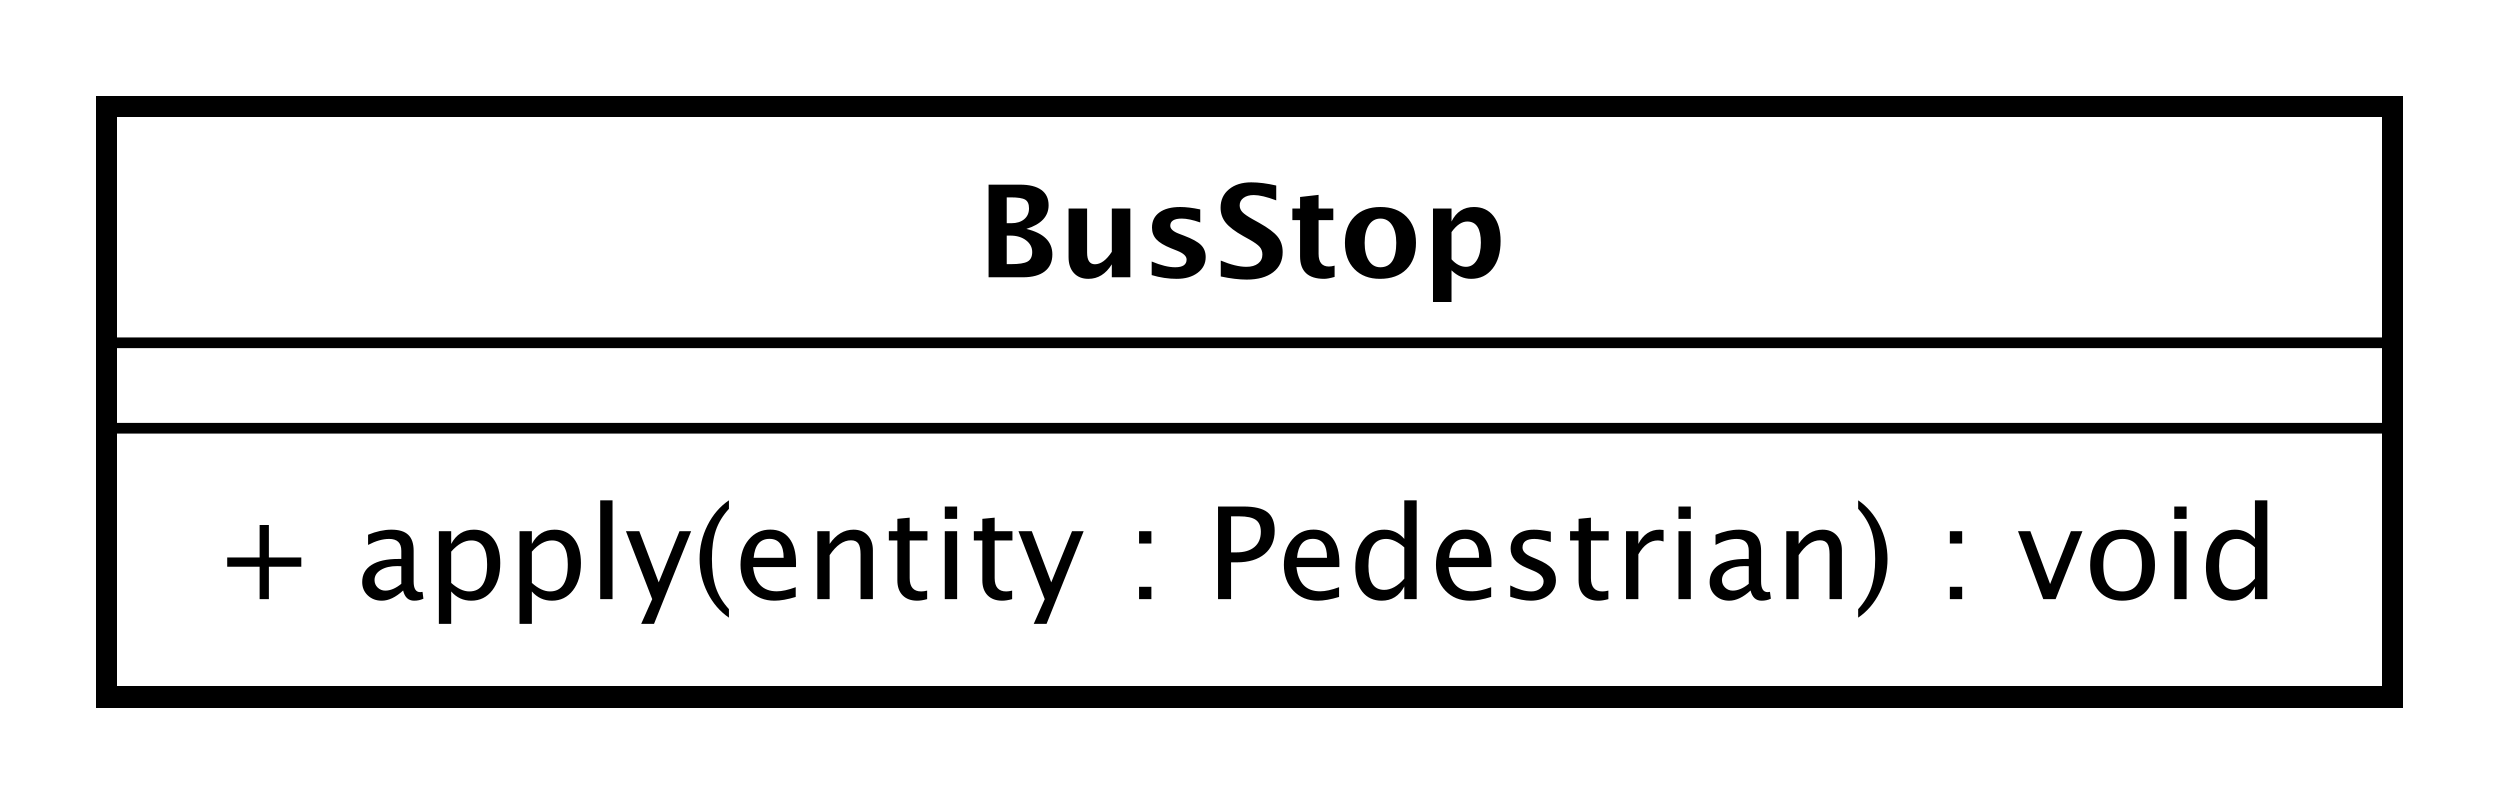 <?xml version="1.0" encoding="UTF-8"?>
<!DOCTYPE svg PUBLIC '-//W3C//DTD SVG 1.0//EN'
          'http://www.w3.org/TR/2001/REC-SVG-20010904/DTD/svg10.dtd'>
<svg xmlns:xlink="http://www.w3.org/1999/xlink" style="fill-opacity:1; color-rendering:auto; color-interpolation:auto; text-rendering:auto; stroke:black; stroke-linecap:square; stroke-miterlimit:10; shape-rendering:auto; stroke-opacity:1; fill:black; stroke-dasharray:none; font-weight:normal; stroke-width:1; font-family:&apos;Dialog&apos;; font-style:normal; stroke-linejoin:miter; font-size:12; stroke-dashoffset:0; image-rendering:auto;" width="312" height="100" xmlns="http://www.w3.org/2000/svg"
><rect width="100%" height="100%" fill="#808080" stroke="none"/><!--Generated by the Batik Graphics2D SVG Generator--><defs id="genericDefs"
  /><g
  ><defs id="defs1"
    ><clipPath clipPathUnits="userSpaceOnUse" id="clipPath1"
      ><path d="M0 0 L312 0 L312 100 L0 100 L0 0 Z"
      /></clipPath
      ><clipPath clipPathUnits="userSpaceOnUse" id="clipPath2"
      ><path d="M117 159 L351 159 L351 234 L117 234 L117 159 Z"
      /></clipPath
      ><clipPath clipPathUnits="userSpaceOnUse" id="clipPath3"
      ><path d="M-20 -56.133 L214 -56.133 L214 18.867 L-20 18.867 L-20 -56.133 Z"
      /></clipPath
      ><clipPath clipPathUnits="userSpaceOnUse" id="clipPath4"
      ><path d="M-91.5 -26 L142.5 -26 L142.5 49 L-91.5 49 L-91.5 -26 Z"
      /></clipPath
    ></defs
    ><g style="fill:white; stroke:white;"
    ><rect x="0" y="0" width="312" style="clip-path:url(#clipPath1); stroke:none;" height="100"
      /><rect x="127" y="169" transform="scale(1.333,1.333) translate(-117,-159)" width="214" style="clip-path:url(#clipPath2); text-rendering:geometricPrecision; shape-rendering:crispEdges; stroke:none; stroke-width:2;" height="55.266"
    /></g
    ><g style="text-rendering:geometricPrecision; stroke-width:2; shape-rendering:crispEdges;" transform="scale(1.333,1.333) translate(-117,-159)"
    ><rect x="127" y="169" width="214" style="fill:none; clip-path:url(#clipPath2);" height="55.266"
    /></g
    ><g style="text-rendering:optimizeLegibility; stroke-width:2; font-family:sans-serif;" transform="matrix(1.333,0,0,1.333,-156,-212) translate(137,215.133)"
    ><path d="M4.336 0 L4.336 -3.035 L1.301 -3.035 L1.301 -3.902 L4.336 -3.902 L4.336 -6.938 L5.203 -6.938 L5.203 -3.902 L8.238 -3.902 L8.238 -3.035 L5.203 -3.035 L5.203 0 ZM17.771 -0.809 Q16.734 0.146 15.773 0.146 Q14.982 0.146 14.461 -0.349 Q13.94 -0.844 13.94 -1.6 Q13.94 -2.643 14.815 -3.202 Q15.691 -3.762 17.326 -3.762 L17.602 -3.762 L17.602 -4.529 Q17.602 -5.637 16.465 -5.637 Q15.551 -5.637 14.49 -5.074 L14.49 -6.029 Q15.656 -6.504 16.676 -6.504 Q17.742 -6.504 18.249 -6.023 Q18.756 -5.543 18.756 -4.529 L18.756 -1.647 Q18.756 -0.656 19.365 -0.656 Q19.441 -0.656 19.588 -0.68 L19.67 -0.041 Q19.277 0.146 18.803 0.146 Q17.994 0.146 17.771 -0.809 ZM17.602 -1.435 L17.602 -3.082 L17.215 -3.094 Q16.266 -3.094 15.68 -2.733 Q15.094 -2.373 15.094 -1.787 Q15.094 -1.371 15.387 -1.084 Q15.68 -0.797 16.102 -0.797 Q16.822 -0.797 17.602 -1.435 ZM21.117 2.314 L21.117 -6.363 L22.271 -6.363 L22.271 -5.168 Q22.98 -6.504 24.398 -6.504 Q25.547 -6.504 26.206 -5.666 Q26.865 -4.828 26.865 -3.375 Q26.865 -1.793 26.118 -0.823 Q25.371 0.146 24.152 0.146 Q23.021 0.146 22.271 -0.721 L22.271 2.314 ZM22.271 -1.518 Q23.162 -0.721 23.971 -0.721 Q25.635 -0.721 25.635 -3.258 Q25.635 -5.496 24.158 -5.496 Q23.191 -5.496 22.271 -4.447 ZM28.67 2.314 L28.67 -6.363 L29.824 -6.363 L29.824 -5.168 Q30.533 -6.504 31.951 -6.504 Q33.1 -6.504 33.759 -5.666 Q34.418 -4.828 34.418 -3.375 Q34.418 -1.793 33.671 -0.823 Q32.924 0.146 31.705 0.146 Q30.574 0.146 29.824 -0.721 L29.824 2.314 ZM29.824 -1.518 Q30.715 -0.721 31.523 -0.721 Q33.188 -0.721 33.188 -3.258 Q33.188 -5.496 31.711 -5.496 Q30.744 -5.496 29.824 -4.447 ZM36.223 0 L36.223 -9.252 L37.377 -9.252 L37.377 0 ZM40.06 2.314 L41.092 0 L38.631 -6.363 L39.879 -6.363 L41.701 -1.57 L43.647 -6.363 L44.736 -6.363 L41.262 2.314 ZM48.275 0.938 L48.275 1.734 Q47.01 0.873 46.269 -0.606 Q45.527 -2.086 45.527 -3.762 Q45.527 -5.432 46.269 -6.911 Q47.01 -8.391 48.275 -9.252 L48.275 -8.455 Q47.414 -7.518 47.048 -6.439 Q46.682 -5.361 46.682 -3.762 Q46.682 -2.156 47.048 -1.078 Q47.414 0 48.275 0.938 ZM54.527 -0.205 Q53.367 0.146 52.541 0.146 Q51.135 0.146 50.247 -0.788 Q49.359 -1.723 49.359 -3.211 Q49.359 -4.658 50.142 -5.584 Q50.924 -6.51 52.143 -6.51 Q53.297 -6.51 53.927 -5.689 Q54.557 -4.869 54.557 -3.357 L54.551 -3 L50.537 -3 Q50.789 -0.732 52.758 -0.732 Q53.478 -0.732 54.527 -1.119 ZM50.59 -3.867 L53.397 -3.867 Q53.397 -5.643 52.072 -5.643 Q50.742 -5.643 50.59 -3.867 ZM56.549 0 L56.549 -6.363 L57.703 -6.363 L57.703 -5.168 Q58.617 -6.504 59.941 -6.504 Q60.768 -6.504 61.26 -5.979 Q61.752 -5.455 61.752 -4.57 L61.752 0 L60.598 0 L60.598 -4.195 Q60.598 -4.904 60.39 -5.206 Q60.182 -5.508 59.701 -5.508 Q58.641 -5.508 57.703 -4.119 L57.703 0 ZM65.906 0.146 Q65.027 0.146 64.535 -0.357 Q64.043 -0.861 64.043 -1.758 L64.043 -5.496 L63.246 -5.496 L63.246 -6.363 L64.043 -6.363 L64.043 -7.518 L65.197 -7.629 L65.197 -6.363 L66.861 -6.363 L66.861 -5.496 L65.197 -5.496 L65.197 -1.969 Q65.197 -0.721 66.275 -0.721 Q66.504 -0.721 66.832 -0.797 L66.832 0 Q66.299 0.146 65.906 0.146 ZM68.484 0 L68.484 -6.363 L69.639 -6.363 L69.639 0 ZM68.484 -7.518 L68.484 -8.672 L69.639 -8.672 L69.639 -7.518 ZM73.863 0.146 Q72.984 0.146 72.492 -0.357 Q72 -0.861 72 -1.758 L72 -5.496 L71.203 -5.496 L71.203 -6.363 L72 -6.363 L72 -7.518 L73.154 -7.629 L73.154 -6.363 L74.818 -6.363 L74.818 -5.496 L73.154 -5.496 L73.154 -1.969 Q73.154 -0.721 74.232 -0.721 Q74.461 -0.721 74.789 -0.797 L74.789 0 Q74.256 0.146 73.863 0.146 ZM76.811 2.314 L77.842 0 L75.381 -6.363 L76.629 -6.363 L78.451 -1.57 L80.397 -6.363 L81.486 -6.363 L78.012 2.314 ZM86.672 0 L86.672 -1.154 L87.826 -1.154 L87.826 0 ZM86.672 -5.203 L86.672 -6.363 L87.826 -6.363 L87.826 -5.203 ZM94.066 0 L94.066 -8.672 L96.428 -8.672 Q97.998 -8.672 98.684 -8.142 Q99.369 -7.611 99.369 -6.398 Q99.369 -5.016 98.432 -4.231 Q97.494 -3.445 95.83 -3.445 L95.285 -3.445 L95.285 0 ZM95.285 -4.377 L95.783 -4.377 Q96.879 -4.377 97.477 -4.881 Q98.074 -5.385 98.074 -6.305 Q98.074 -7.084 97.606 -7.418 Q97.137 -7.752 96.041 -7.752 L95.285 -7.752 ZM105.398 -0.205 Q104.238 0.146 103.412 0.146 Q102.006 0.146 101.118 -0.788 Q100.231 -1.723 100.231 -3.211 Q100.231 -4.658 101.013 -5.584 Q101.795 -6.51 103.014 -6.51 Q104.168 -6.51 104.798 -5.689 Q105.428 -4.869 105.428 -3.357 L105.422 -3 L101.408 -3 Q101.66 -0.732 103.629 -0.732 Q104.35 -0.732 105.398 -1.119 ZM101.461 -3.867 L104.268 -3.867 Q104.268 -5.643 102.943 -5.643 Q101.613 -5.643 101.461 -3.867 ZM111.504 0 L111.504 -1.195 Q110.801 0.146 109.383 0.146 Q108.234 0.146 107.575 -0.691 Q106.916 -1.529 106.916 -2.982 Q106.916 -4.57 107.663 -5.537 Q108.41 -6.504 109.629 -6.504 Q110.76 -6.504 111.504 -5.637 L111.504 -9.252 L112.664 -9.252 L112.664 0 ZM111.504 -4.846 Q110.607 -5.637 109.805 -5.637 Q108.147 -5.637 108.147 -3.1 Q108.147 -0.867 109.623 -0.867 Q110.584 -0.867 111.504 -1.916 ZM119.637 -0.205 Q118.477 0.146 117.65 0.146 Q116.244 0.146 115.356 -0.788 Q114.469 -1.723 114.469 -3.211 Q114.469 -4.658 115.251 -5.584 Q116.033 -6.51 117.252 -6.51 Q118.406 -6.51 119.036 -5.689 Q119.666 -4.869 119.666 -3.357 L119.66 -3 L115.647 -3 Q115.898 -0.732 117.867 -0.732 Q118.588 -0.732 119.637 -1.119 ZM115.699 -3.867 L118.506 -3.867 Q118.506 -5.643 117.182 -5.643 Q115.852 -5.643 115.699 -3.867 ZM123.346 0.146 Q122.555 0.146 121.424 -0.223 L121.424 -1.283 Q122.555 -0.721 123.393 -0.721 Q123.891 -0.721 124.219 -0.99 Q124.547 -1.26 124.547 -1.664 Q124.547 -2.256 123.627 -2.643 L122.953 -2.93 Q121.459 -3.551 121.459 -4.717 Q121.459 -5.549 122.048 -6.026 Q122.637 -6.504 123.662 -6.504 Q124.195 -6.504 124.981 -6.357 L125.221 -6.311 L125.221 -5.35 Q124.254 -5.637 123.686 -5.637 Q122.572 -5.637 122.572 -4.828 Q122.572 -4.307 123.416 -3.949 L123.973 -3.715 Q124.916 -3.316 125.309 -2.874 Q125.701 -2.432 125.701 -1.77 Q125.701 -0.932 125.039 -0.393 Q124.377 0.146 123.346 0.146 ZM129.685 0.146 Q128.807 0.146 128.315 -0.357 Q127.822 -0.861 127.822 -1.758 L127.822 -5.496 L127.025 -5.496 L127.025 -6.363 L127.822 -6.363 L127.822 -7.518 L128.977 -7.629 L128.977 -6.363 L130.641 -6.363 L130.641 -5.496 L128.977 -5.496 L128.977 -1.969 Q128.977 -0.721 130.055 -0.721 Q130.283 -0.721 130.611 -0.797 L130.611 0 Q130.078 0.146 129.685 0.146 ZM132.264 0 L132.264 -6.363 L133.418 -6.363 L133.418 -5.168 Q134.103 -6.504 135.41 -6.504 Q135.586 -6.504 135.779 -6.475 L135.779 -5.396 Q135.481 -5.496 135.252 -5.496 Q134.156 -5.496 133.418 -4.195 L133.418 0 ZM137.174 0 L137.174 -6.363 L138.328 -6.363 L138.328 0 ZM137.174 -7.518 L137.174 -8.672 L138.328 -8.672 L138.328 -7.518 ZM143.924 -0.809 Q142.887 0.146 141.926 0.146 Q141.135 0.146 140.613 -0.349 Q140.092 -0.844 140.092 -1.6 Q140.092 -2.643 140.968 -3.202 Q141.844 -3.762 143.478 -3.762 L143.754 -3.762 L143.754 -4.529 Q143.754 -5.637 142.617 -5.637 Q141.703 -5.637 140.643 -5.074 L140.643 -6.029 Q141.809 -6.504 142.828 -6.504 Q143.894 -6.504 144.401 -6.023 Q144.908 -5.543 144.908 -4.529 L144.908 -1.647 Q144.908 -0.656 145.518 -0.656 Q145.594 -0.656 145.74 -0.68 L145.822 -0.041 Q145.43 0.146 144.955 0.146 Q144.147 0.146 143.924 -0.809 ZM143.754 -1.435 L143.754 -3.082 L143.367 -3.094 Q142.418 -3.094 141.832 -2.733 Q141.246 -2.373 141.246 -1.787 Q141.246 -1.371 141.539 -1.084 Q141.832 -0.797 142.254 -0.797 Q142.975 -0.797 143.754 -1.435 ZM147.269 0 L147.269 -6.363 L148.424 -6.363 L148.424 -5.168 Q149.338 -6.504 150.662 -6.504 Q151.488 -6.504 151.981 -5.979 Q152.473 -5.455 152.473 -4.57 L152.473 0 L151.318 0 L151.318 -4.195 Q151.318 -4.904 151.11 -5.206 Q150.902 -5.508 150.422 -5.508 Q149.361 -5.508 148.424 -4.119 L148.424 0 ZM153.996 0.938 L153.996 1.734 Q155.262 0.873 156.003 -0.606 Q156.744 -2.086 156.744 -3.762 Q156.744 -5.432 156.003 -6.911 Q155.262 -8.391 153.996 -9.252 L153.996 -8.455 Q154.857 -7.518 155.224 -6.439 Q155.59 -5.361 155.59 -3.762 Q155.59 -2.156 155.224 -1.078 Q154.857 0 153.996 0.938 ZM162.58 0 L162.58 -1.154 L163.734 -1.154 L163.734 0 ZM162.58 -5.203 L162.58 -6.363 L163.734 -6.363 L163.734 -5.203 ZM171.328 0 L168.961 -6.363 L170.115 -6.363 L171.967 -1.412 L173.918 -6.363 L174.996 -6.363 L172.482 0 ZM178.711 0.146 Q177.346 0.146 176.531 -0.759 Q175.717 -1.664 175.717 -3.182 Q175.717 -4.717 176.534 -5.61 Q177.352 -6.504 178.752 -6.504 Q180.152 -6.504 180.97 -5.61 Q181.787 -4.717 181.787 -3.193 Q181.787 -1.635 180.967 -0.744 Q180.147 0.146 178.711 0.146 ZM178.728 -0.721 Q180.562 -0.721 180.562 -3.193 Q180.562 -5.637 178.752 -5.637 Q176.947 -5.637 176.947 -3.182 Q176.947 -0.721 178.728 -0.721 ZM183.592 0 L183.592 -6.363 L184.746 -6.363 L184.746 0 ZM183.592 -7.518 L183.592 -8.672 L184.746 -8.672 L184.746 -7.518 ZM191.144 0 L191.144 -1.195 Q190.441 0.146 189.023 0.146 Q187.875 0.146 187.216 -0.691 Q186.557 -1.529 186.557 -2.982 Q186.557 -4.57 187.304 -5.537 Q188.051 -6.504 189.269 -6.504 Q190.4 -6.504 191.144 -5.637 L191.144 -9.252 L192.305 -9.252 L192.305 0 ZM191.144 -4.846 Q190.248 -5.637 189.445 -5.637 Q187.787 -5.637 187.787 -3.1 Q187.787 -0.867 189.264 -0.867 Q190.225 -0.867 191.144 -1.916 Z" style="stroke:none; clip-path:url(#clipPath3);"
    /></g
    ><g style="font-family:sans-serif; text-rendering:optimizeLegibility;" transform="matrix(1.333,0,0,1.333,-156,-212)"
    ><line x1="127" x2="341" y1="199.133" style="fill:none; clip-path:url(#clipPath2);" y2="199.133"
      /><line x1="127" x2="341" y1="191.133" style="fill:none; clip-path:url(#clipPath2);" y2="191.133"
    /></g
    ><g style="text-rendering:optimizeLegibility; font-weight:bold; font-family:sans-serif;" transform="matrix(1.333,0,0,1.333,-156,-212) translate(208.5,185)"
    ><path d="M1.084 0 L1.084 -8.672 L4.031 -8.672 Q5.338 -8.672 6.021 -8.18 Q6.703 -7.688 6.703 -6.744 Q6.703 -5.18 4.623 -4.529 Q7.055 -3.938 7.055 -2.144 Q7.055 -1.107 6.343 -0.554 Q5.631 0 4.301 0 ZM2.783 -5.062 L3.211 -5.062 Q3.973 -5.062 4.421 -5.438 Q4.869 -5.812 4.869 -6.457 Q4.869 -7.055 4.509 -7.269 Q4.148 -7.482 3.147 -7.482 L2.783 -7.482 ZM2.783 -1.23 L3.17 -1.23 Q4.307 -1.23 4.737 -1.474 Q5.168 -1.717 5.168 -2.361 Q5.168 -3.023 4.591 -3.463 Q4.014 -3.902 3.135 -3.902 L2.783 -3.902 ZM12.621 0 L12.621 -1.213 Q11.777 0.146 10.43 0.146 Q9.568 0.146 9.07 -0.398 Q8.572 -0.943 8.572 -1.887 L8.572 -6.434 L10.307 -6.434 L10.307 -2.314 Q10.307 -1.219 11.039 -1.219 Q11.859 -1.219 12.621 -2.385 L12.621 -6.434 L14.355 -6.434 L14.355 0 ZM16.354 -0.205 L16.354 -1.477 Q17.643 -0.938 18.557 -0.938 Q19.623 -0.938 19.623 -1.664 Q19.623 -2.133 18.744 -2.484 L18.158 -2.719 Q17.203 -3.106 16.793 -3.551 Q16.383 -3.996 16.383 -4.652 Q16.383 -5.566 17.08 -6.073 Q17.777 -6.58 19.031 -6.58 Q19.816 -6.58 20.9 -6.352 L20.9 -5.133 Q19.857 -5.496 19.172 -5.496 Q18.094 -5.496 18.094 -4.828 Q18.094 -4.389 18.891 -4.084 L19.395 -3.891 Q20.525 -3.463 20.968 -3.023 Q21.41 -2.584 21.41 -1.893 Q21.41 -0.984 20.657 -0.419 Q19.904 0.146 18.697 0.146 Q17.537 0.146 16.354 -0.205 ZM22.822 -0.076 L22.822 -1.565 Q24.223 -0.979 25.219 -0.979 Q25.916 -0.979 26.317 -1.289 Q26.719 -1.6 26.719 -2.133 Q26.719 -2.555 26.467 -2.845 Q26.215 -3.135 25.512 -3.533 L24.932 -3.856 Q23.766 -4.512 23.285 -5.112 Q22.805 -5.713 22.805 -6.516 Q22.805 -7.588 23.593 -8.238 Q24.381 -8.889 25.676 -8.889 Q26.713 -8.889 28.014 -8.59 L28.014 -7.201 Q26.684 -7.699 25.91 -7.699 Q25.312 -7.699 24.952 -7.433 Q24.592 -7.166 24.592 -6.732 Q24.592 -6.375 24.844 -6.106 Q25.096 -5.836 25.793 -5.443 L26.414 -5.098 Q27.668 -4.394 28.143 -3.803 Q28.617 -3.211 28.617 -2.361 Q28.617 -1.154 27.721 -0.469 Q26.824 0.217 25.248 0.217 Q24.205 0.217 22.822 -0.076 ZM33.48 -0.035 Q32.859 0.146 32.502 0.146 Q30.246 0.146 30.246 -1.963 L30.246 -5.35 L29.525 -5.35 L29.525 -6.434 L30.246 -6.434 L30.246 -7.518 L31.98 -7.717 L31.98 -6.434 L33.357 -6.434 L33.357 -5.35 L31.98 -5.35 L31.98 -2.191 Q31.98 -1.008 32.947 -1.008 Q33.17 -1.008 33.48 -1.09 ZM37.728 0.146 Q36.223 0.146 35.335 -0.765 Q34.447 -1.676 34.447 -3.217 Q34.447 -4.775 35.341 -5.678 Q36.234 -6.58 37.77 -6.58 Q39.31 -6.58 40.204 -5.678 Q41.098 -4.775 41.098 -3.228 Q41.098 -1.647 40.201 -0.75 Q39.305 0.146 37.728 0.146 ZM37.758 -0.938 Q39.252 -0.938 39.252 -3.228 Q39.252 -4.277 38.856 -4.887 Q38.461 -5.496 37.77 -5.496 Q37.084 -5.496 36.688 -4.887 Q36.293 -4.277 36.293 -3.217 Q36.293 -2.168 36.685 -1.553 Q37.078 -0.938 37.758 -0.938 ZM42.691 2.314 L42.691 -6.434 L44.426 -6.434 L44.426 -5.221 Q45.094 -6.58 46.529 -6.58 Q47.69 -6.58 48.355 -5.731 Q49.02 -4.881 49.02 -3.393 Q49.02 -1.775 48.27 -0.815 Q47.52 0.146 46.26 0.146 Q45.246 0.146 44.426 -0.65 L44.426 2.314 ZM44.426 -1.682 Q45.059 -0.979 45.773 -0.979 Q46.412 -0.979 46.793 -1.597 Q47.174 -2.215 47.174 -3.246 Q47.174 -5.221 45.902 -5.221 Q45.135 -5.221 44.426 -4.231 Z" style="stroke:none; clip-path:url(#clipPath4);"
    /></g
  ></g
></svg
>

